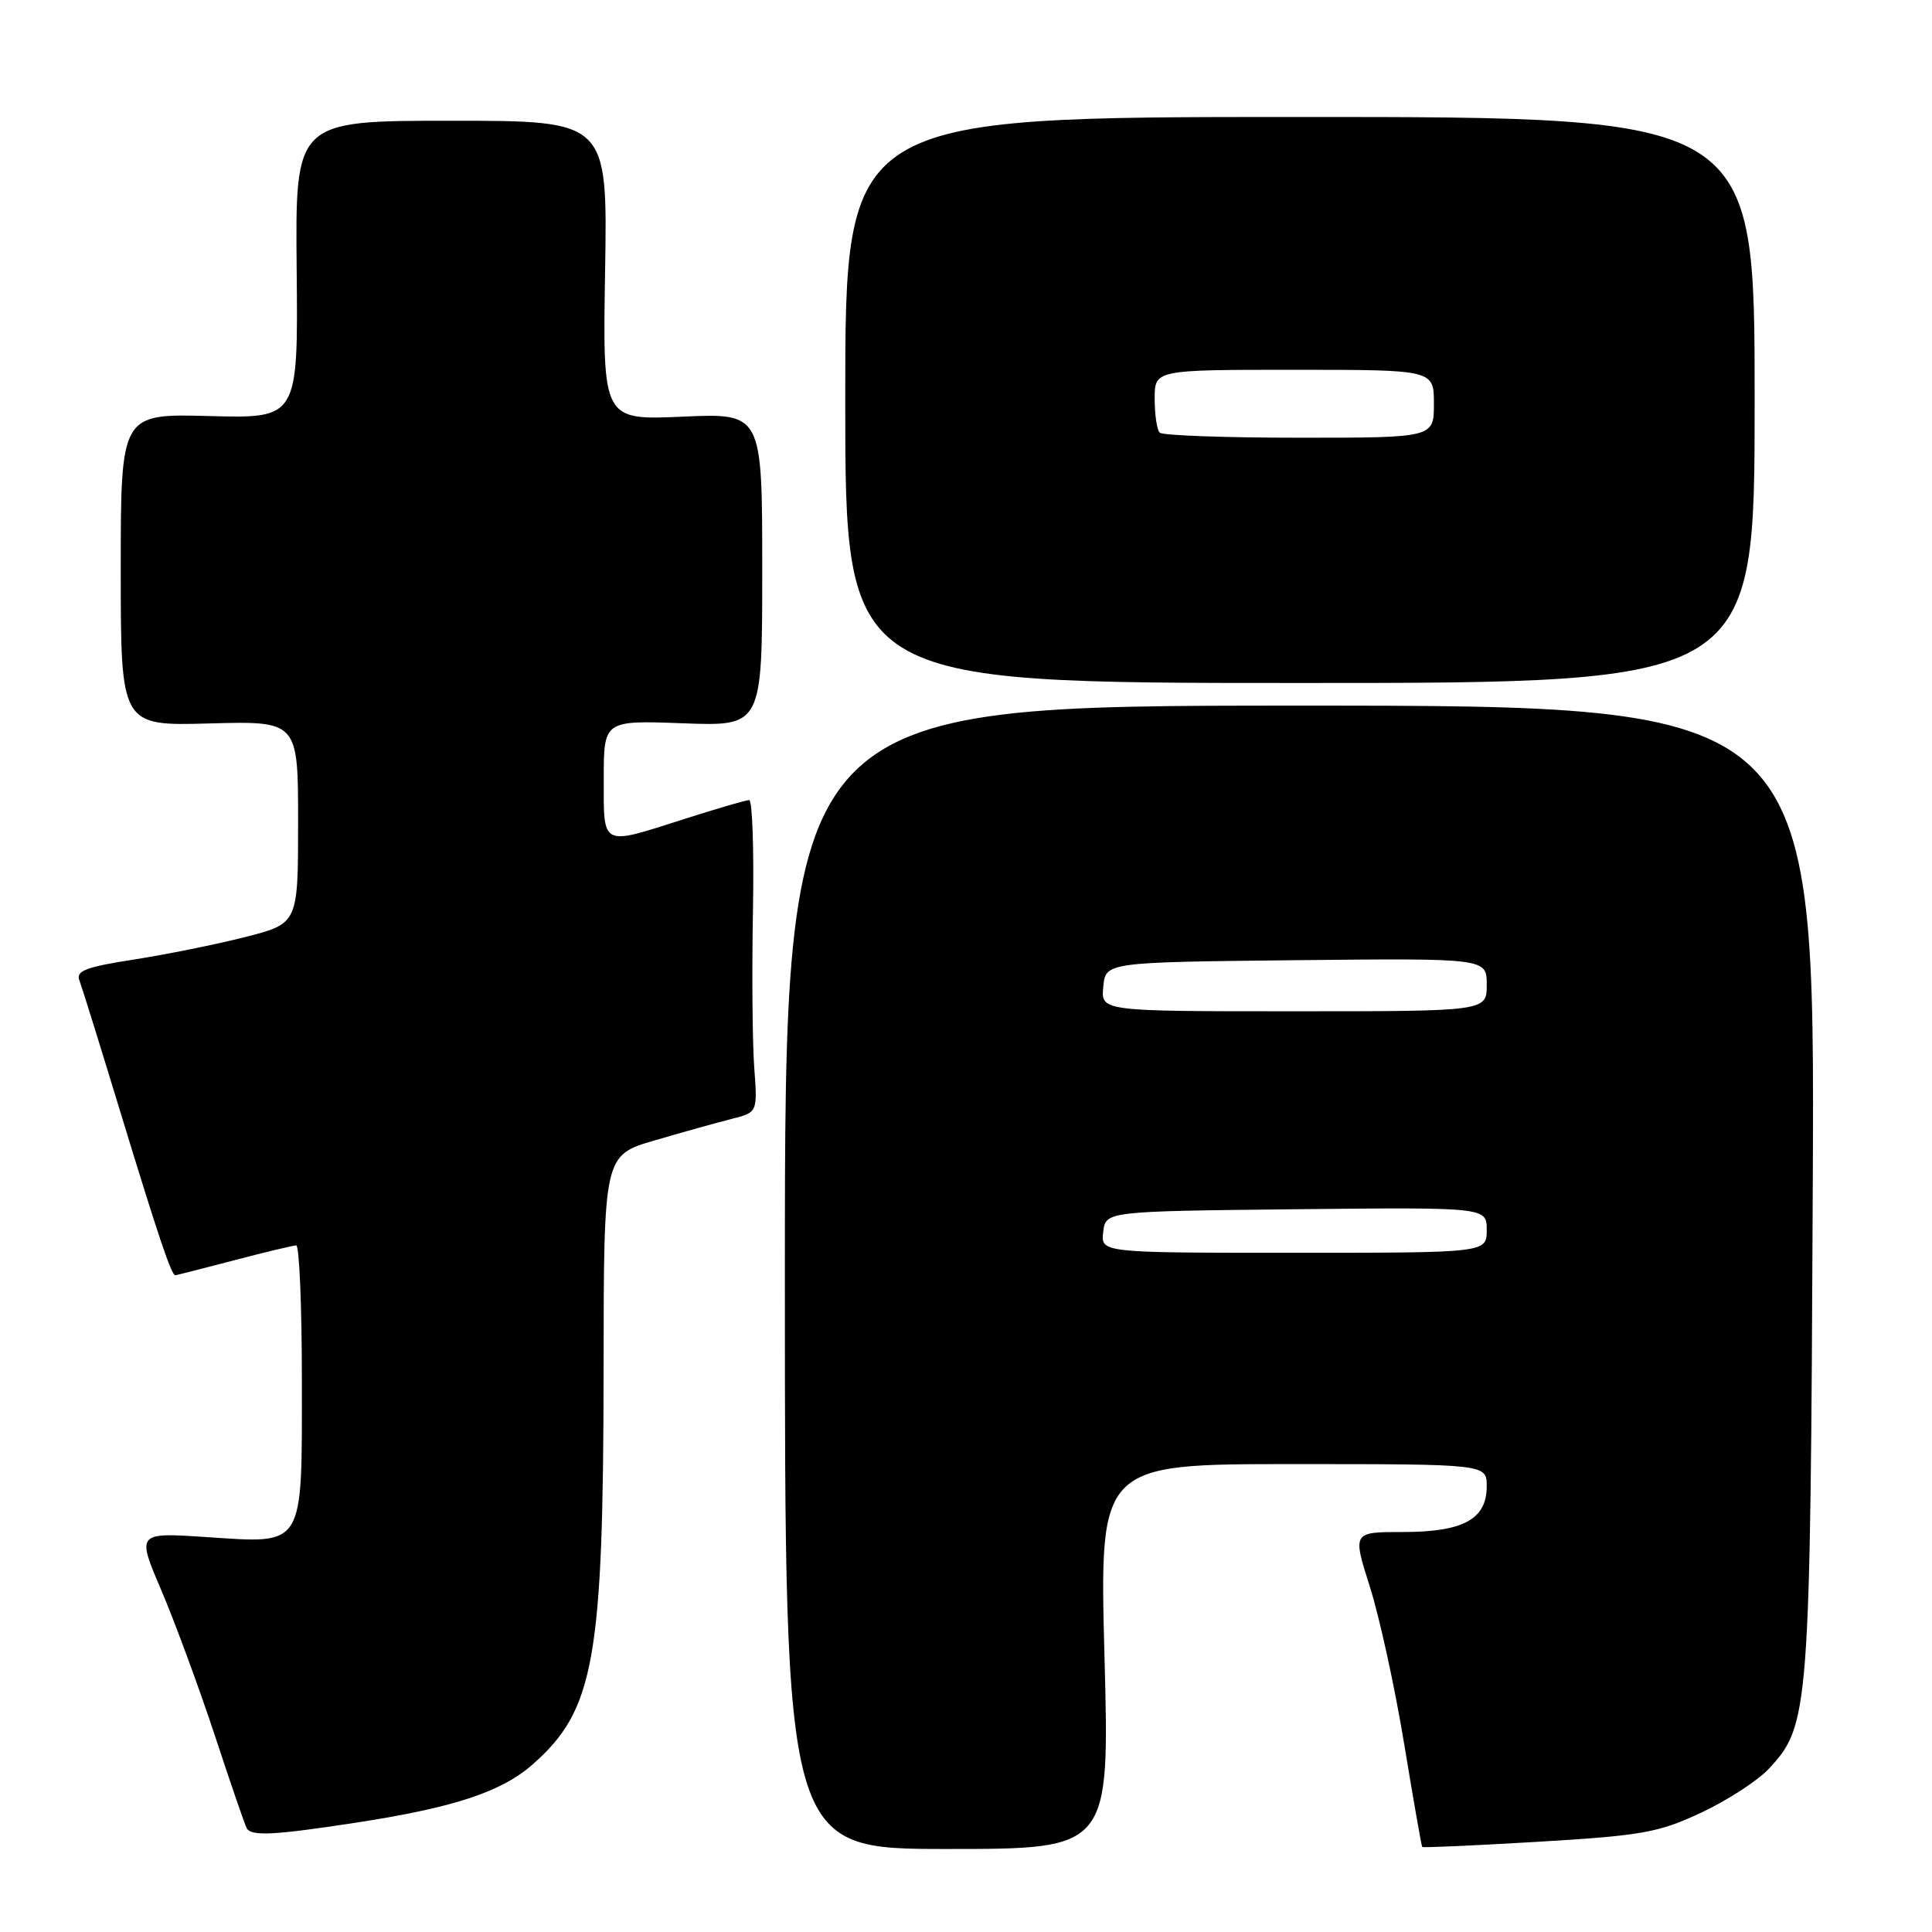 <?xml version="1.0" encoding="UTF-8" standalone="no"?>
<!DOCTYPE svg PUBLIC "-//W3C//DTD SVG 1.1//EN" "http://www.w3.org/Graphics/SVG/1.1/DTD/svg11.dtd" >
<svg xmlns="http://www.w3.org/2000/svg" xmlns:xlink="http://www.w3.org/1999/xlink" version="1.1" viewBox="0 0 256 256">
 <g >
 <path fill="currentColor"
d=" M 146.35 219.50 C 145.68 194.00 145.68 194.00 171.34 194.00 C 197.00 194.00 197.00 194.00 197.00 196.94 C 197.00 201.31 193.89 203.00 185.88 203.00 C 179.21 203.00 179.21 203.00 181.52 210.27 C 182.79 214.27 184.83 223.60 186.05 231.02 C 187.27 238.43 188.35 244.60 188.45 244.73 C 188.54 244.85 195.48 244.54 203.88 244.04 C 217.61 243.22 219.76 242.83 225.41 240.19 C 228.86 238.57 232.90 235.96 234.37 234.38 C 239.75 228.62 239.88 226.96 240.20 157.50 C 240.50 93.50 240.50 93.50 172.25 93.50 C 104.00 93.50 104.00 93.50 104.00 169.25 C 104.00 245.00 104.00 245.00 125.51 245.00 C 147.03 245.00 147.03 245.00 146.35 219.50 Z  M 47.00 241.54 C 60.07 239.54 66.41 237.46 70.57 233.80 C 78.76 226.61 79.95 219.96 79.98 181.29 C 80.00 153.08 80.00 153.08 86.75 151.11 C 90.46 150.02 95.05 148.74 96.94 148.26 C 100.38 147.40 100.38 147.40 99.94 141.45 C 99.70 138.18 99.62 128.86 99.77 120.75 C 99.92 112.64 99.69 106.01 99.27 106.01 C 98.85 106.02 95.00 107.14 90.71 108.51 C 79.55 112.08 80.00 112.30 80.00 103.22 C 80.00 95.45 80.00 95.45 90.50 95.84 C 101.00 96.23 101.00 96.23 101.00 75.48 C 101.00 54.74 101.00 54.74 90.43 55.21 C 79.85 55.68 79.85 55.68 80.18 35.84 C 80.50 16.00 80.50 16.00 59.81 16.00 C 39.12 16.00 39.12 16.00 39.31 35.72 C 39.50 55.44 39.50 55.44 27.75 55.13 C 16.00 54.81 16.00 54.81 16.00 75.50 C 16.00 96.19 16.00 96.19 27.75 95.86 C 39.50 95.54 39.50 95.54 39.50 108.95 C 39.50 122.37 39.50 122.37 32.50 124.16 C 28.65 125.14 22.00 126.48 17.71 127.15 C 11.38 128.13 10.03 128.65 10.52 129.90 C 10.84 130.75 13.32 138.70 16.02 147.58 C 20.98 163.83 22.72 169.01 23.23 168.98 C 23.38 168.97 26.88 168.08 31.00 167.00 C 35.12 165.92 38.84 165.03 39.25 165.02 C 39.66 165.01 40.00 173.07 40.00 182.93 C 40.00 205.30 40.47 204.53 27.34 203.67 C 18.10 203.06 18.10 203.06 21.40 210.78 C 23.21 215.03 26.39 223.68 28.48 230.00 C 30.56 236.32 32.46 241.84 32.69 242.25 C 33.30 243.33 36.25 243.18 47.00 241.54 Z  M 232.50 53.00 C 232.50 15.50 232.50 15.50 172.25 15.50 C 112.00 15.50 112.00 15.50 112.00 53.00 C 112.00 90.50 112.00 90.50 172.25 90.50 C 232.50 90.50 232.50 90.50 232.50 53.00 Z  M 146.18 163.25 C 146.50 160.50 146.50 160.50 171.75 160.23 C 197.00 159.97 197.00 159.97 197.00 162.98 C 197.00 166.00 197.00 166.00 171.43 166.00 C 145.87 166.00 145.87 166.00 146.18 163.25 Z  M 146.19 130.75 C 146.50 127.50 146.50 127.50 171.75 127.23 C 197.00 126.97 197.00 126.97 197.00 130.48 C 197.00 134.00 197.00 134.00 171.44 134.00 C 145.87 134.00 145.87 134.00 146.19 130.75 Z  M 153.67 57.33 C 153.30 56.97 153.00 54.94 153.00 52.83 C 153.00 49.00 153.00 49.00 171.50 49.00 C 190.00 49.00 190.00 49.00 190.00 53.50 C 190.00 58.00 190.00 58.00 172.17 58.00 C 162.36 58.00 154.03 57.70 153.67 57.33 Z "/>
</g>
</svg>